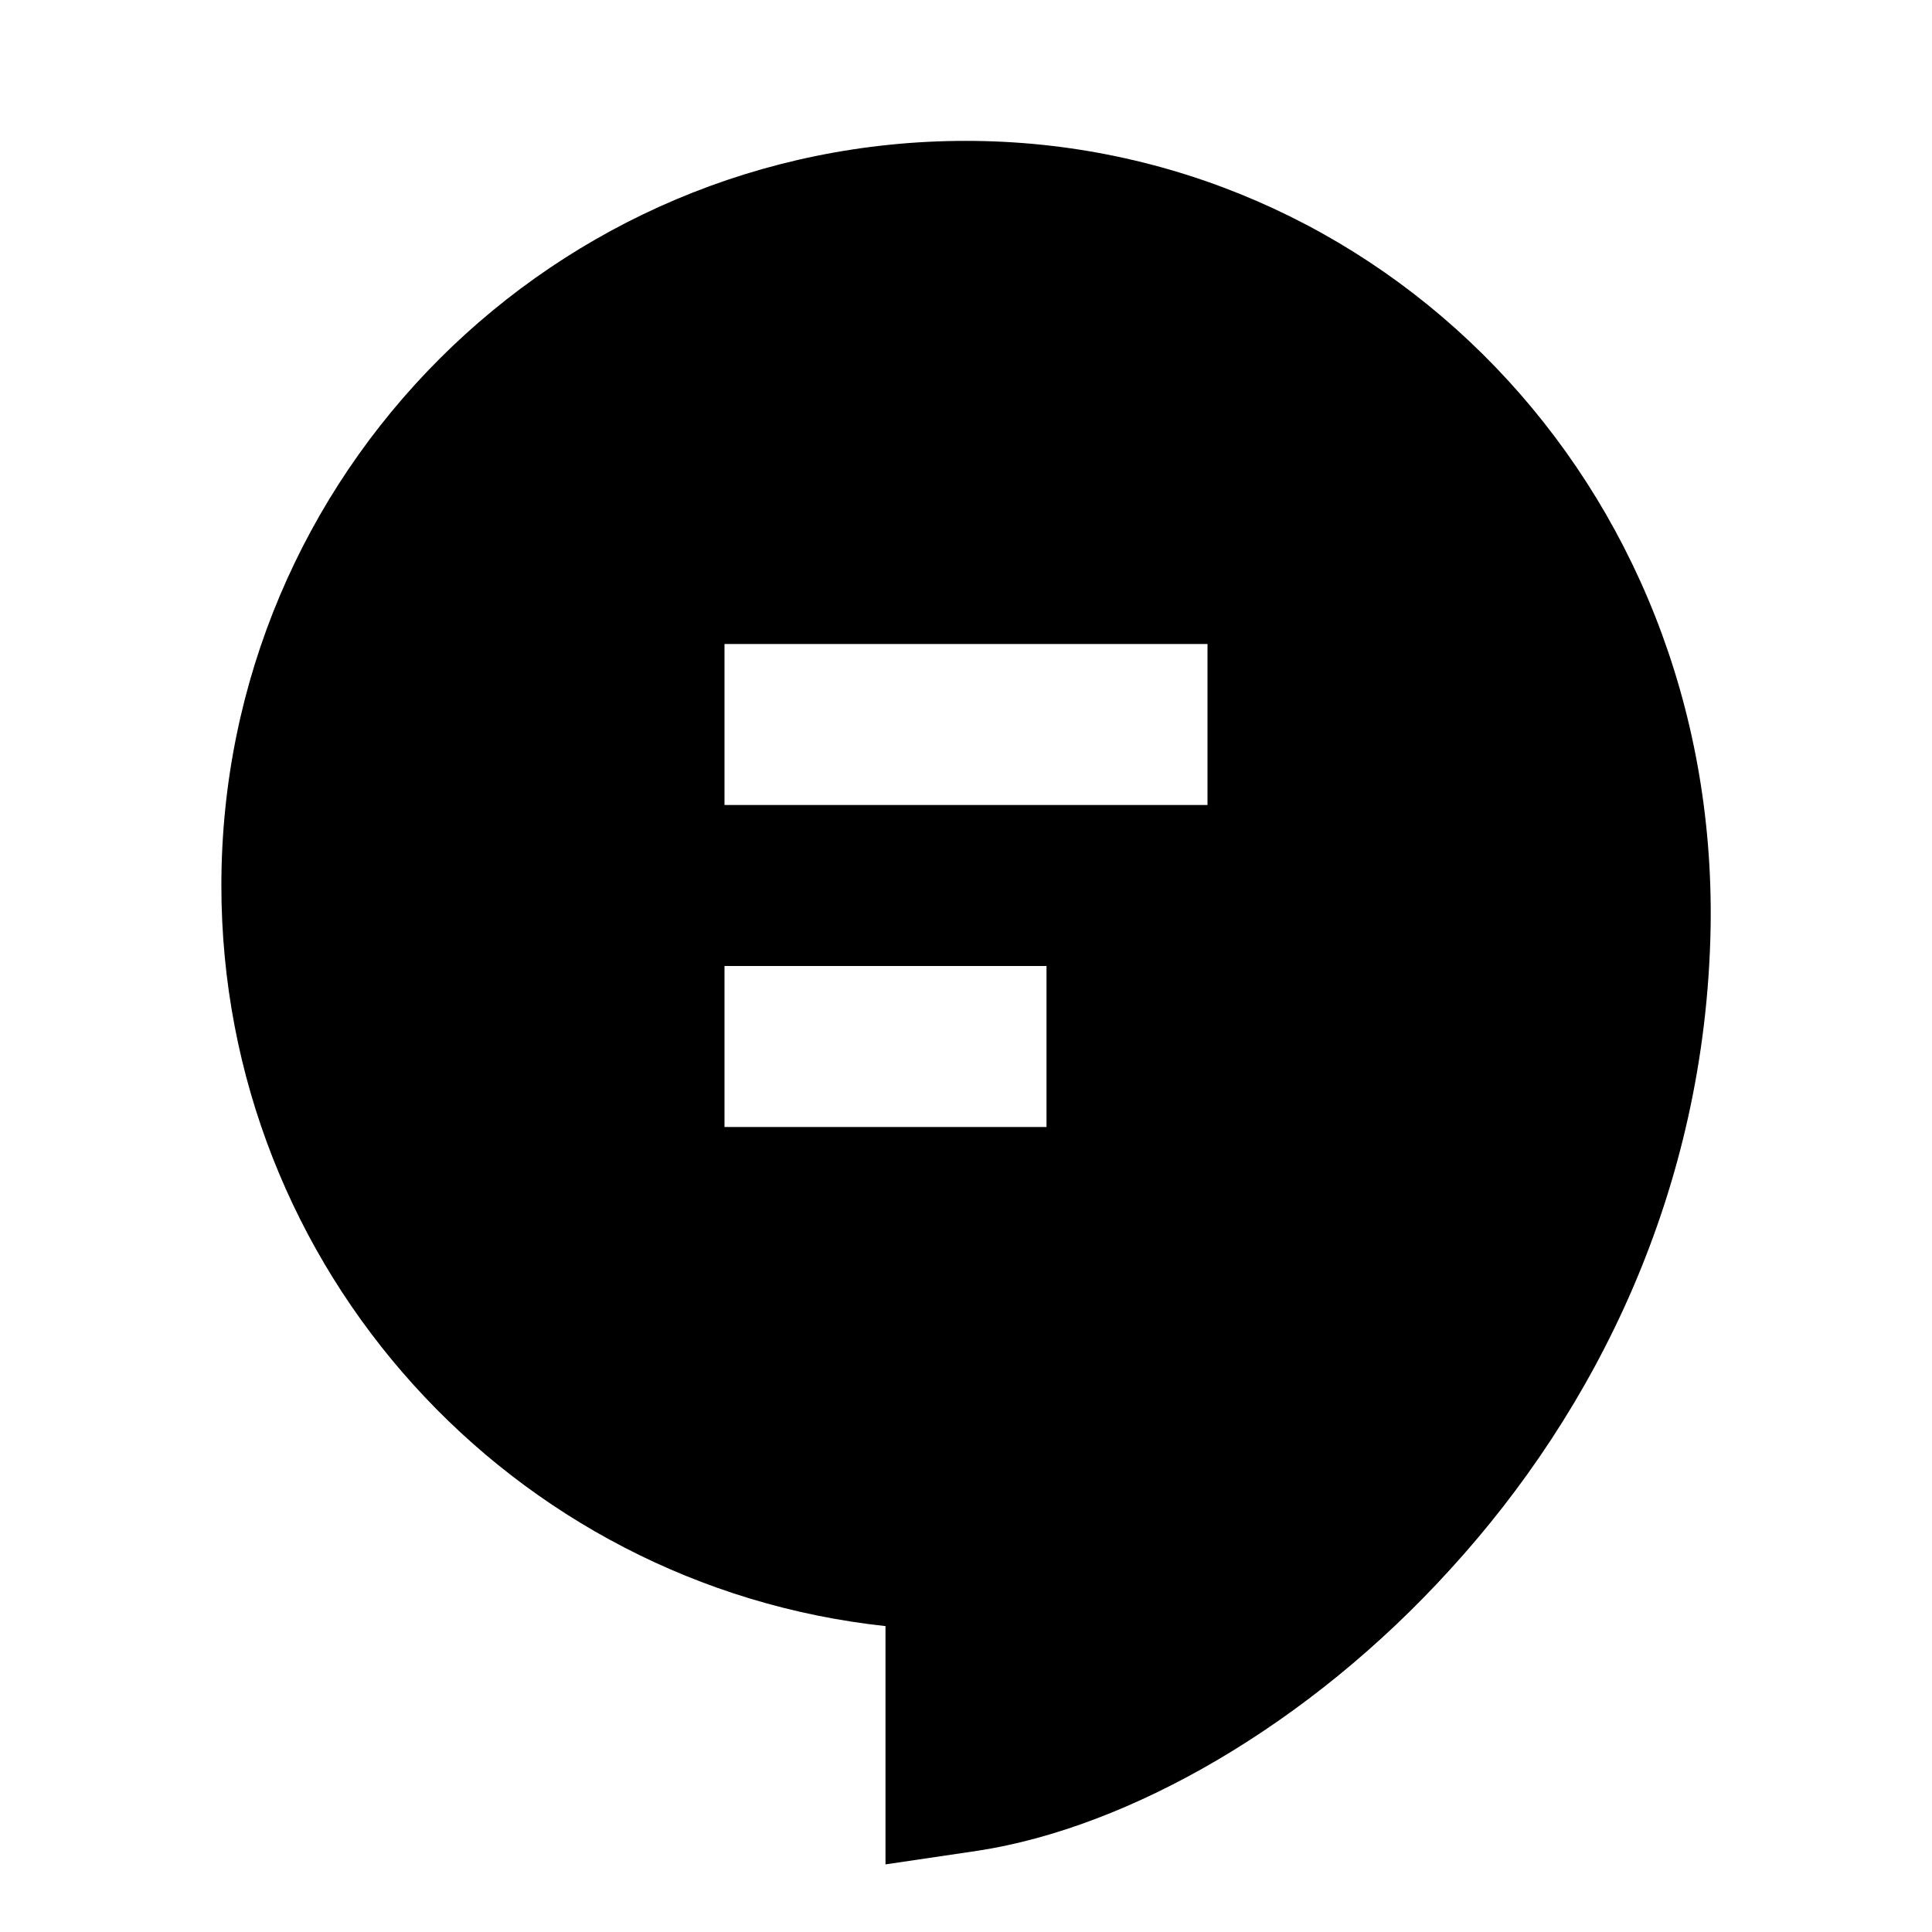 <svg xmlns="http://www.w3.org/2000/svg" viewBox="0 0 24 24" aria-hidden="true" class="r-1bwzh9t r-4qtqp9 r-yyyyoo r-10ptun7 r-dnmrzs r-bnwqim r-1plcrui r-lrvibr r-1janqcz"><g><path d="M12 1.75c-5.11 0-9.25 4.14-9.25 9.25 0 4.77 3.61 8.7 8.25 9.2v2.96l1.15-.17c1.88-.29 4.11-1.56 5.87-3.5 1.79-1.96 3.17-4.69 3.23-7.97.09-5.54-4.14-9.77-9.25-9.77zM13 14H9v-2h4v2zm2-4H9V8h6v2z"/></g></svg>